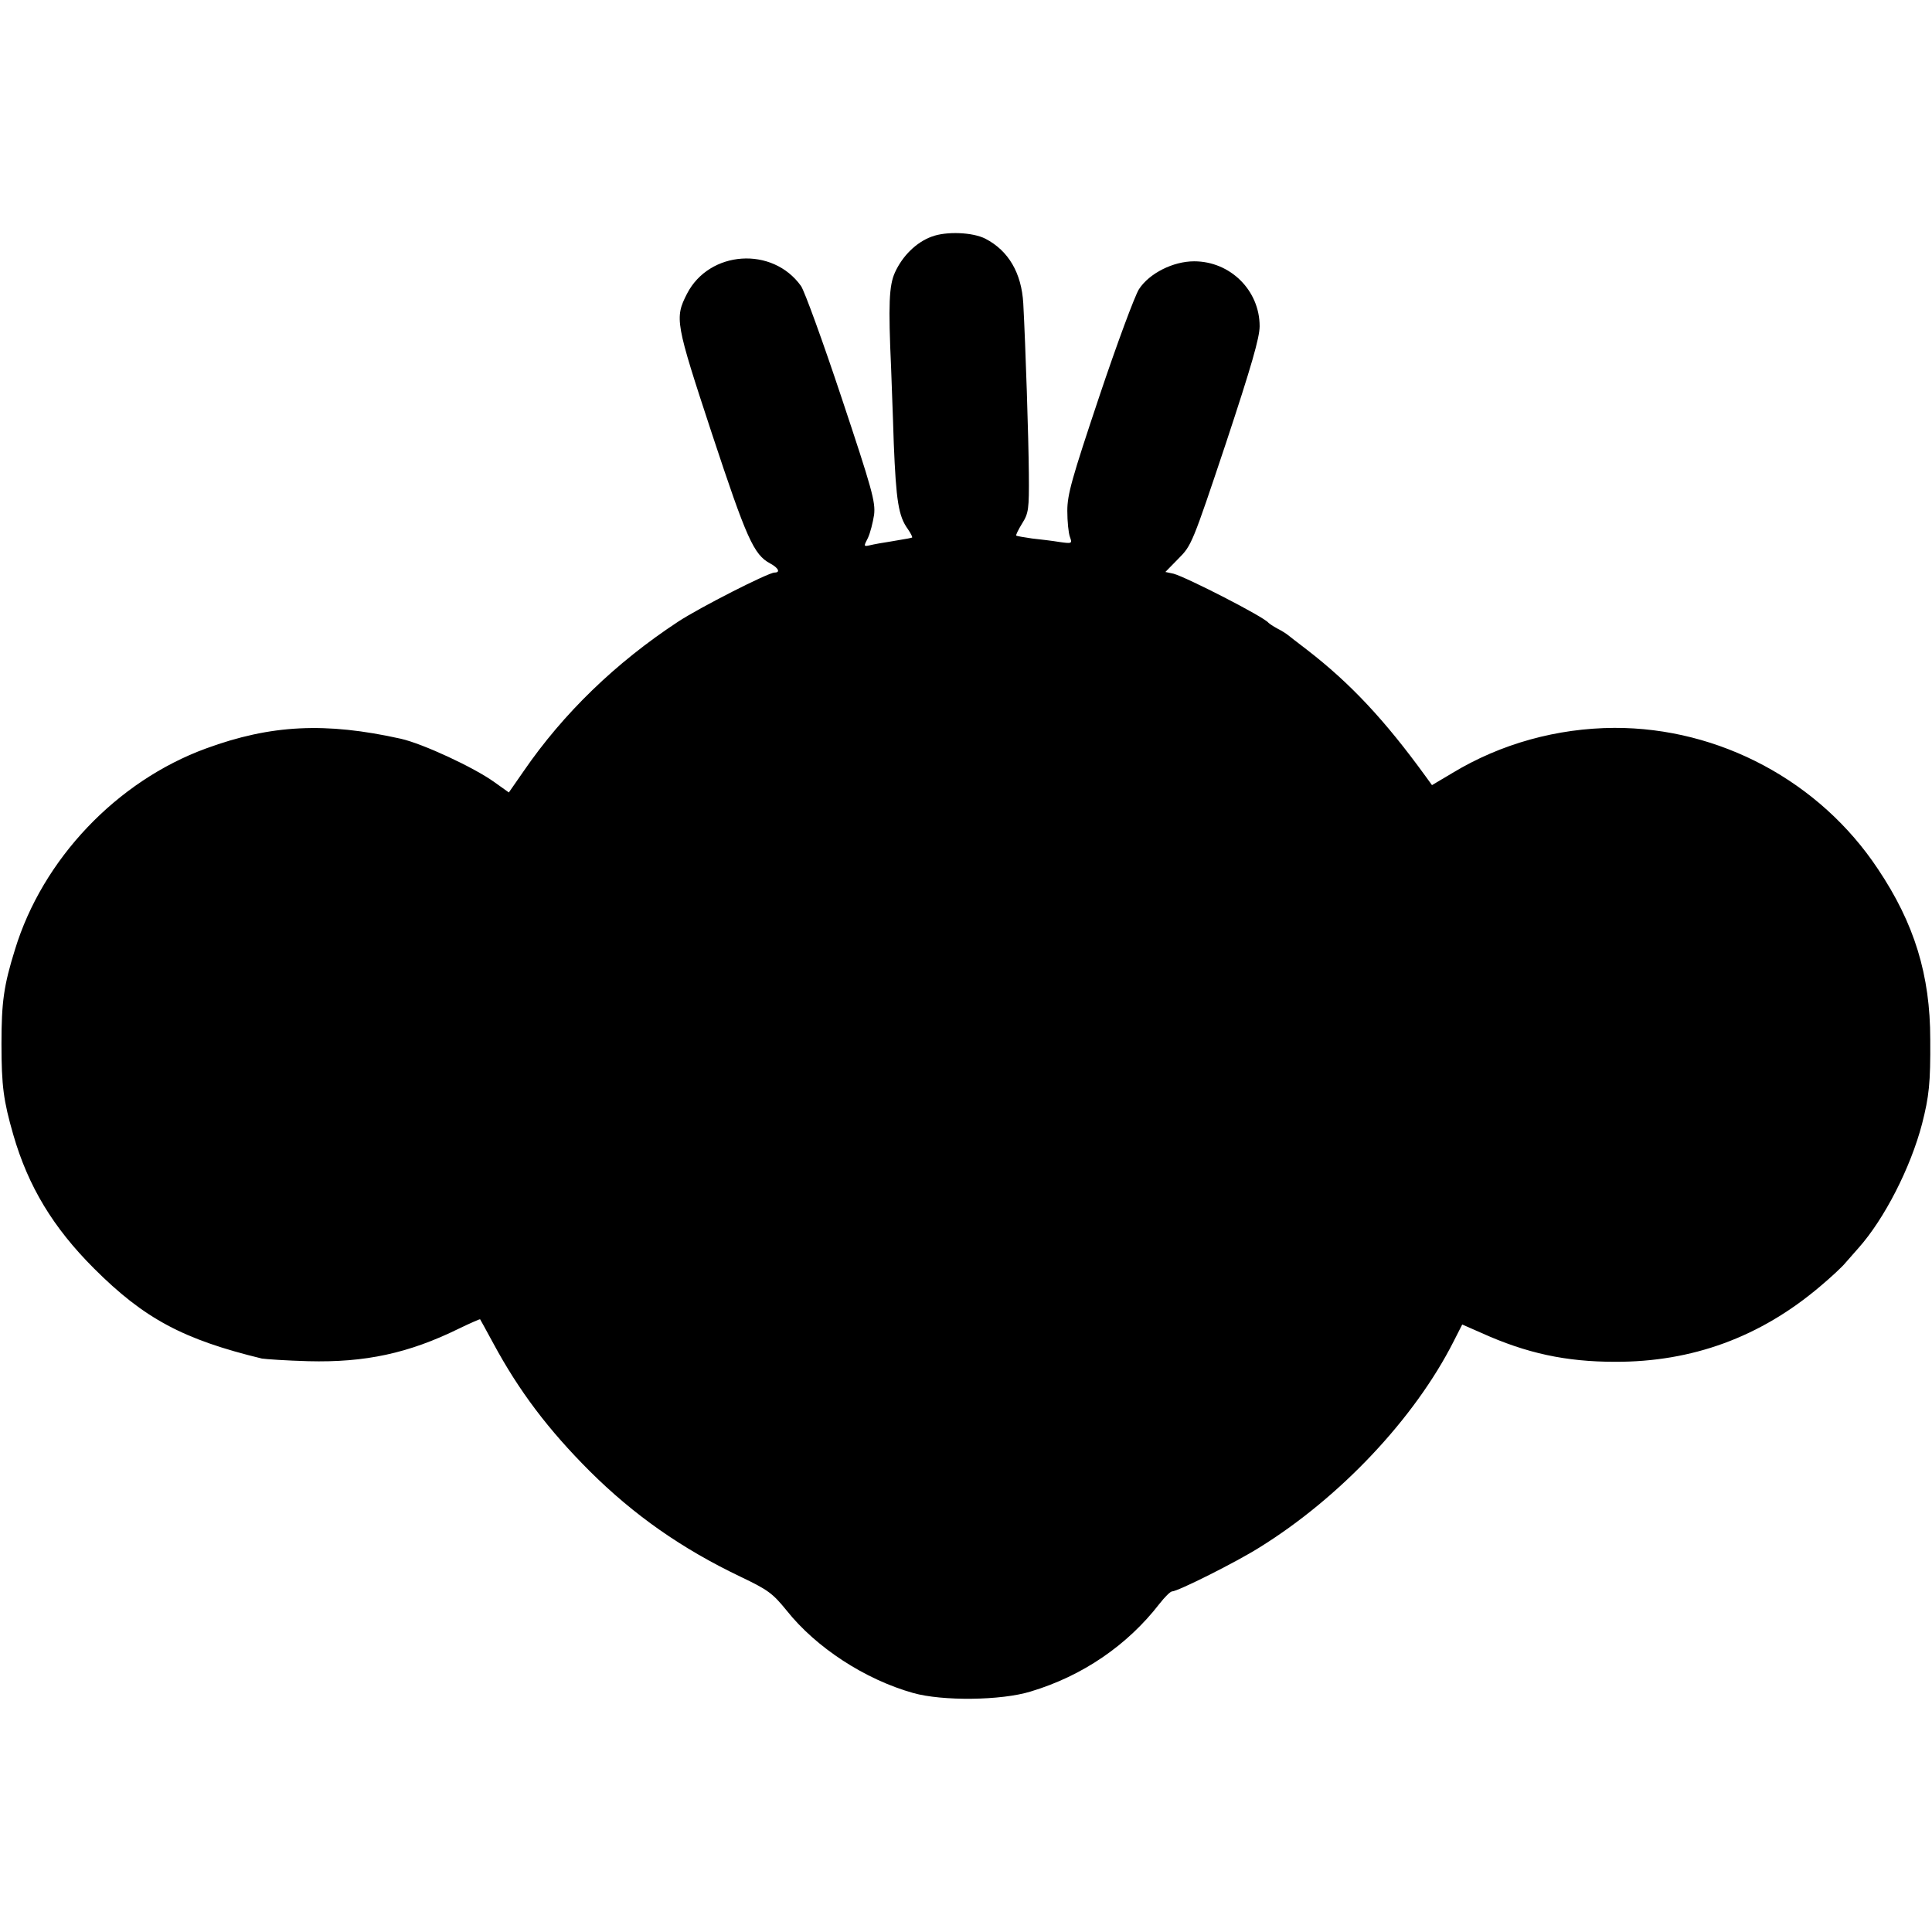 <?xml version="1.0" standalone="no"?>
<!DOCTYPE svg PUBLIC "-//W3C//DTD SVG 20010904//EN"
 "http://www.w3.org/TR/2001/REC-SVG-20010904/DTD/svg10.dtd">
<svg version="1.0" xmlns="http://www.w3.org/2000/svg"
 width="658pt" height="658pt" viewBox="0 0 658 658"
 preserveAspectRatio="xMidYMid meet">
<g transform="translate(0,658) scale(0.1,-0.1)"
fill="#000000" stroke="none">
<path d="M3173 5774 c-52 -19 -99 -65 -125 -122 -20 -44 -23 -108 -13 -327 1
-38 6 -153 9 -255 8 -196 16 -248 48 -292 11 -16 17 -29 14 -29 -3 -1 -9 -2
-13 -3 -5 -1 -30 -5 -58 -10 -27 -4 -60 -10 -72 -13 -22 -5 -22 -4 -7 25 8 17
17 53 21 79 5 44 -7 87 -111 399 -64 192 -126 363 -138 380 -97 136 -312 121
-388 -26 -43 -84 -40 -98 85 -478 118 -357 142 -411 198 -441 28 -15 36 -31
15 -31 -21 0 -253 -118 -328 -167 -213 -140 -391 -312 -527 -510 l-50 -72 -49
35 c-71 51 -244 131 -319 148 -256 57 -442 48 -663 -33 -304 -111 -557 -377
-651 -685 -38 -122 -46 -178 -46 -321 0 -144 7 -194 40 -309 51 -177 136 -317
275 -456 171 -171 304 -242 572 -307 13 -2 84 -7 158 -9 194 -5 342 27 513
111 39 19 72 33 72 32 1 -1 21 -38 45 -82 88 -163 187 -294 329 -436 150 -149
312 -263 513 -359 94 -45 109 -56 157 -115 100 -126 267 -235 431 -281 99 -28
300 -26 400 5 177 53 330 158 439 299 18 23 37 42 43 42 19 0 219 100 298 150
274 170 528 439 661 702 l29 57 66 -29 c153 -69 287 -98 454 -98 263 -1 495
84 698 256 37 31 77 68 88 82 12 14 32 36 44 50 88 99 177 273 216 422 24 94
29 139 28 288 0 219 -54 395 -178 580 -198 299 -540 482 -898 481 -195 -1
-387 -54 -552 -154 l-69 -41 -21 29 c-140 193 -257 318 -406 433 -30 23 -60
46 -66 51 -5 4 -21 14 -35 21 -13 7 -26 16 -29 19 -15 20 -279 155 -323 167
l-28 6 45 46 c44 44 47 51 161 392 87 263 115 360 115 399 0 122 -100 221
-223 221 -72 0 -153 -41 -188 -95 -14 -22 -75 -186 -135 -365 -94 -281 -109
-334 -109 -390 0 -36 4 -76 9 -89 8 -22 7 -23 -35 -17 -24 4 -66 9 -94 12 -27
4 -52 8 -54 10 -2 1 7 20 20 41 22 35 24 48 23 168 -1 125 -11 431 -19 582 -6
103 -50 179 -129 220 -43 22 -133 26 -183 7z"/>
</g>
</svg>
